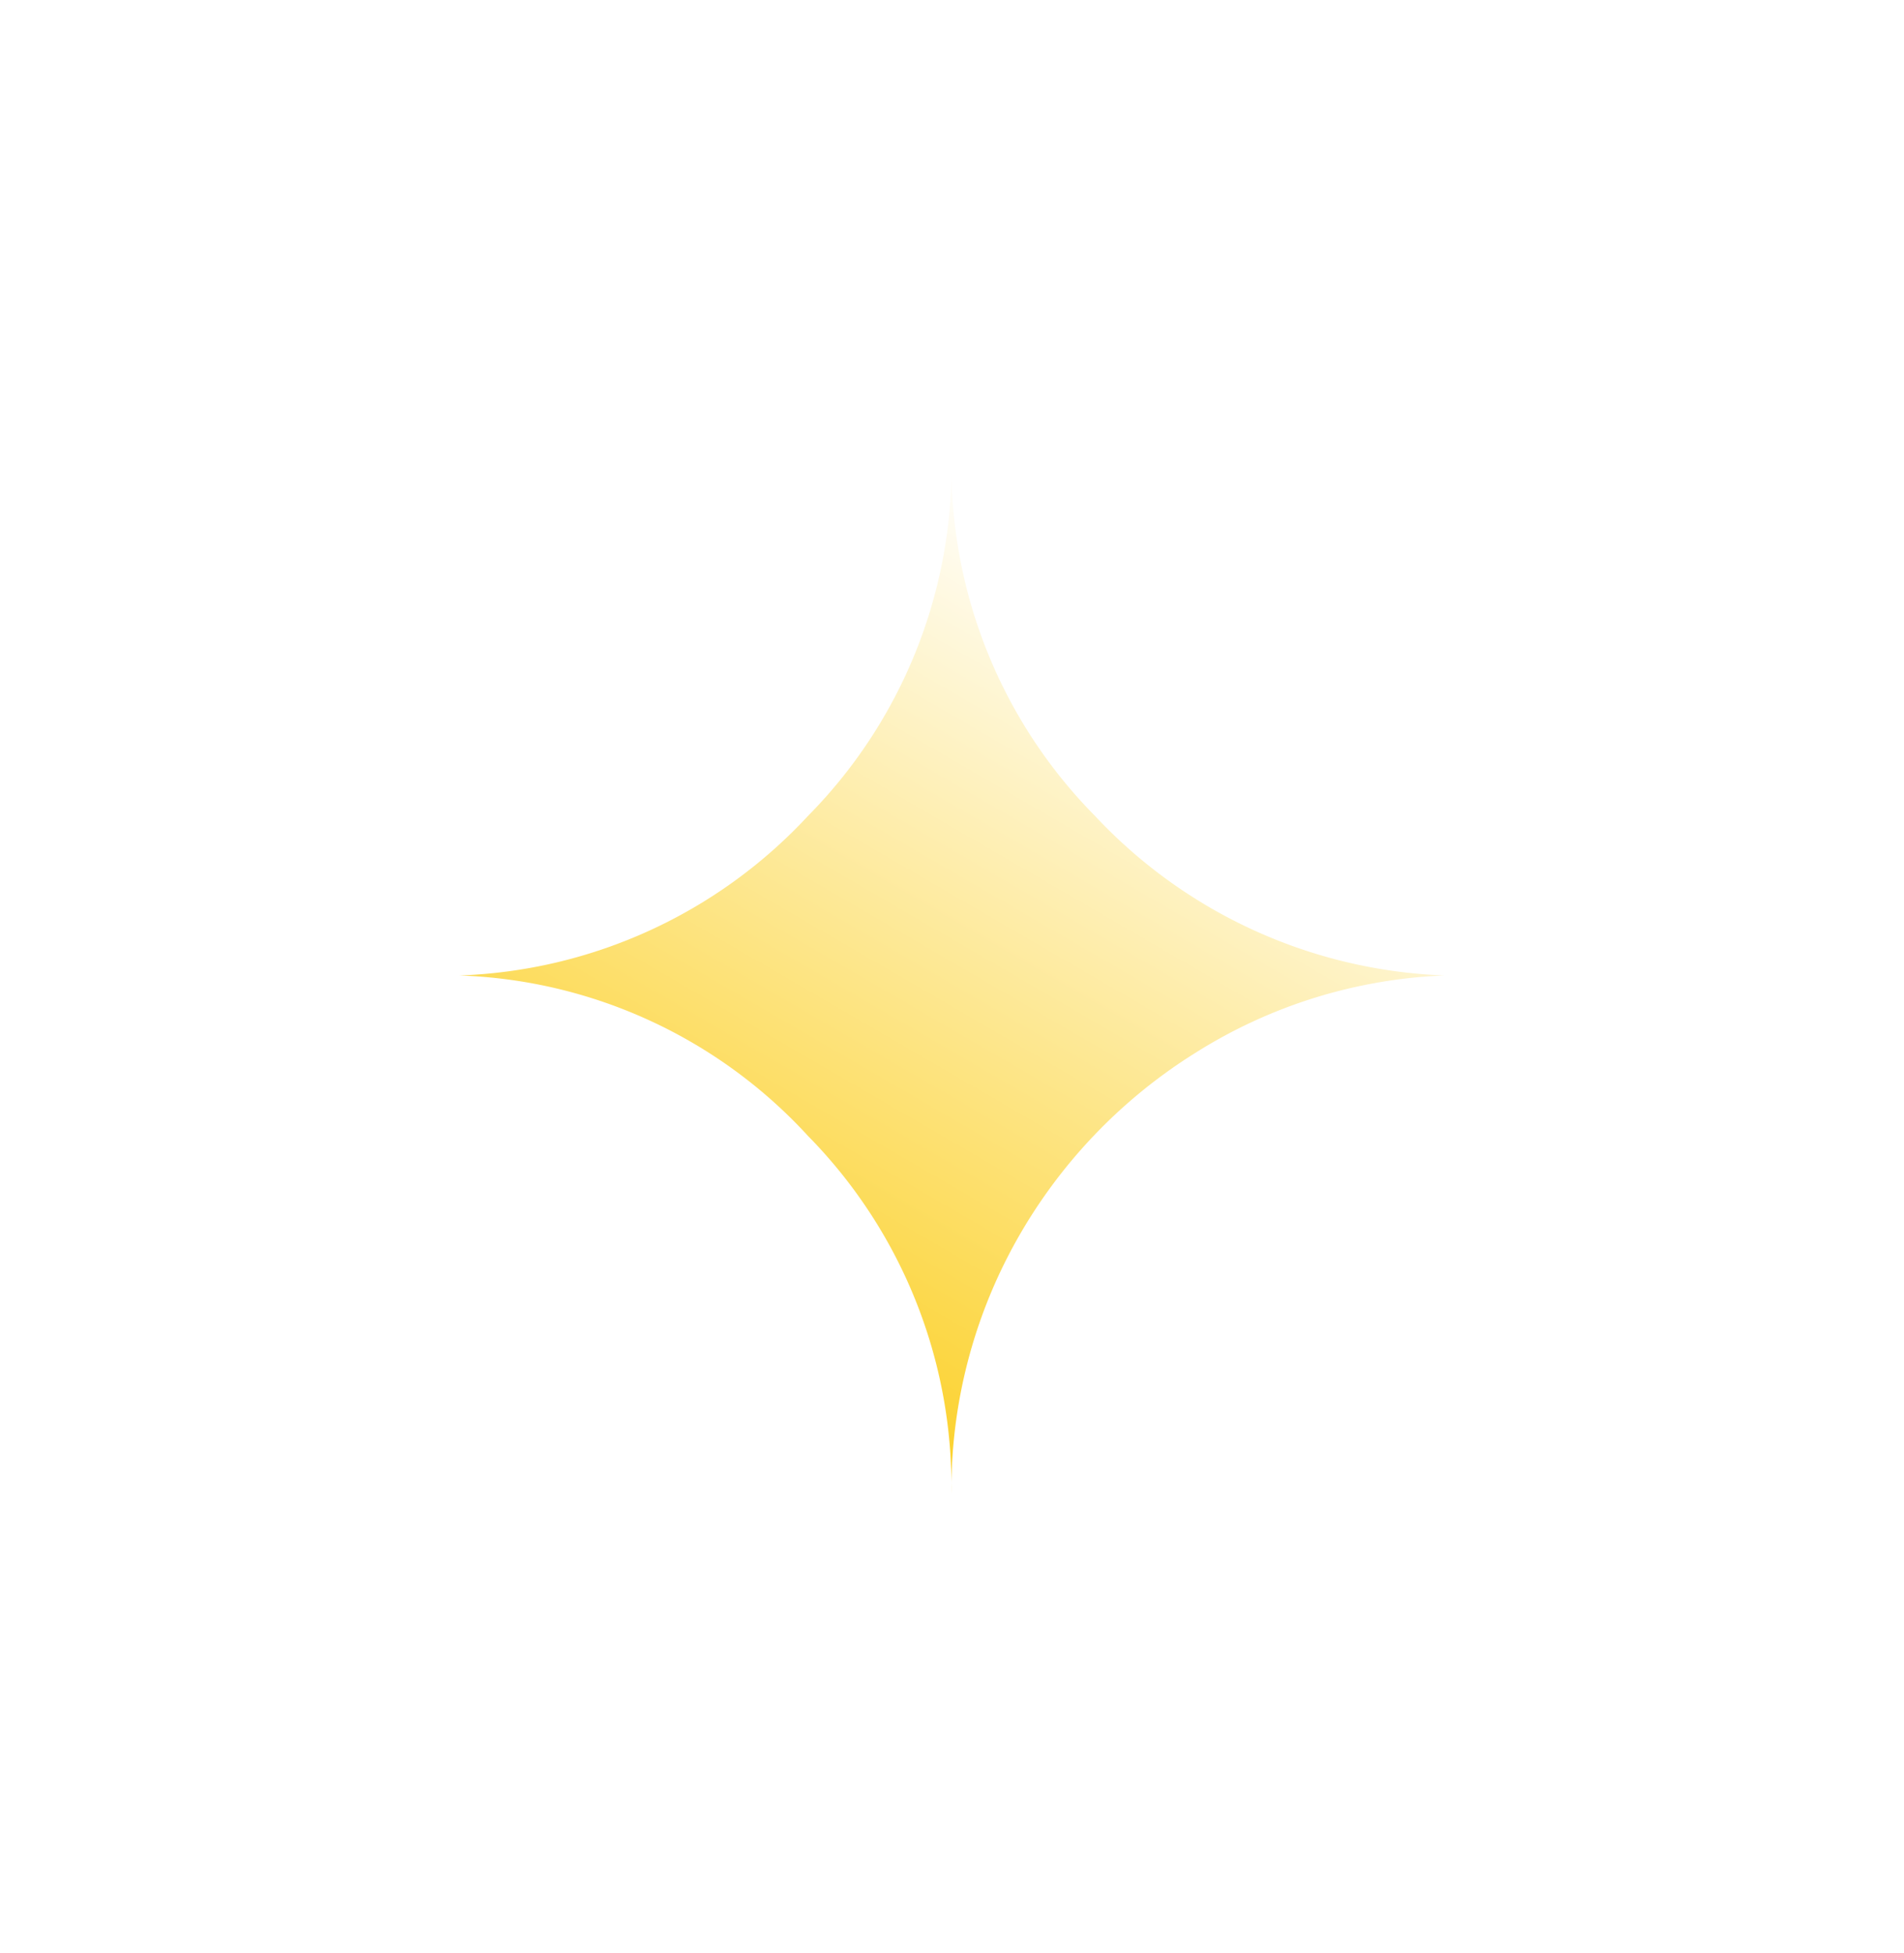 <svg xmlns="http://www.w3.org/2000/svg" xmlns:xlink="http://www.w3.org/1999/xlink" width="37.292" height="38.25" viewBox="0 0 37.292 38.25"><defs><style>.a{fill:url(#a);}.b{filter:url(#b);}</style><linearGradient id="a" x1="0.5" x2="0" y2="0.914" gradientUnits="objectBoundingBox"><stop offset="0" stop-color="#fff"/><stop offset="1" stop-color="#fbc800"/></linearGradient><filter id="b" x="0" y="0" width="37.292" height="38.25" filterUnits="userSpaceOnUse"><feOffset dy="3" input="SourceAlpha"/><feGaussianBlur stdDeviation="3" result="c"/><feFlood flood-color="#b59515" flood-opacity="0.502"/><feComposite operator="in" in2="c"/><feComposite in="SourceGraphic"/></filter></defs><g class="b" transform="matrix(1, 0, 0, 1, 0, 0)"><path class="a" d="M-109.01,45.913a9.775,9.775,0,0,0,6.828-3.127,9.736,9.736,0,0,0,2.808-6.977,9.737,9.737,0,0,0,2.808,6.977,9.872,9.872,0,0,0,6.849,3.127,9.859,9.859,0,0,0-4.871,1.51A10.221,10.221,0,0,0-98.1,51.1a10,10,0,0,0-1.276,4.956,9.786,9.786,0,0,0-2.808-7A9.711,9.711,0,0,0-109.01,45.913Z" transform="translate(118.01 -29.81)"/></g></svg>